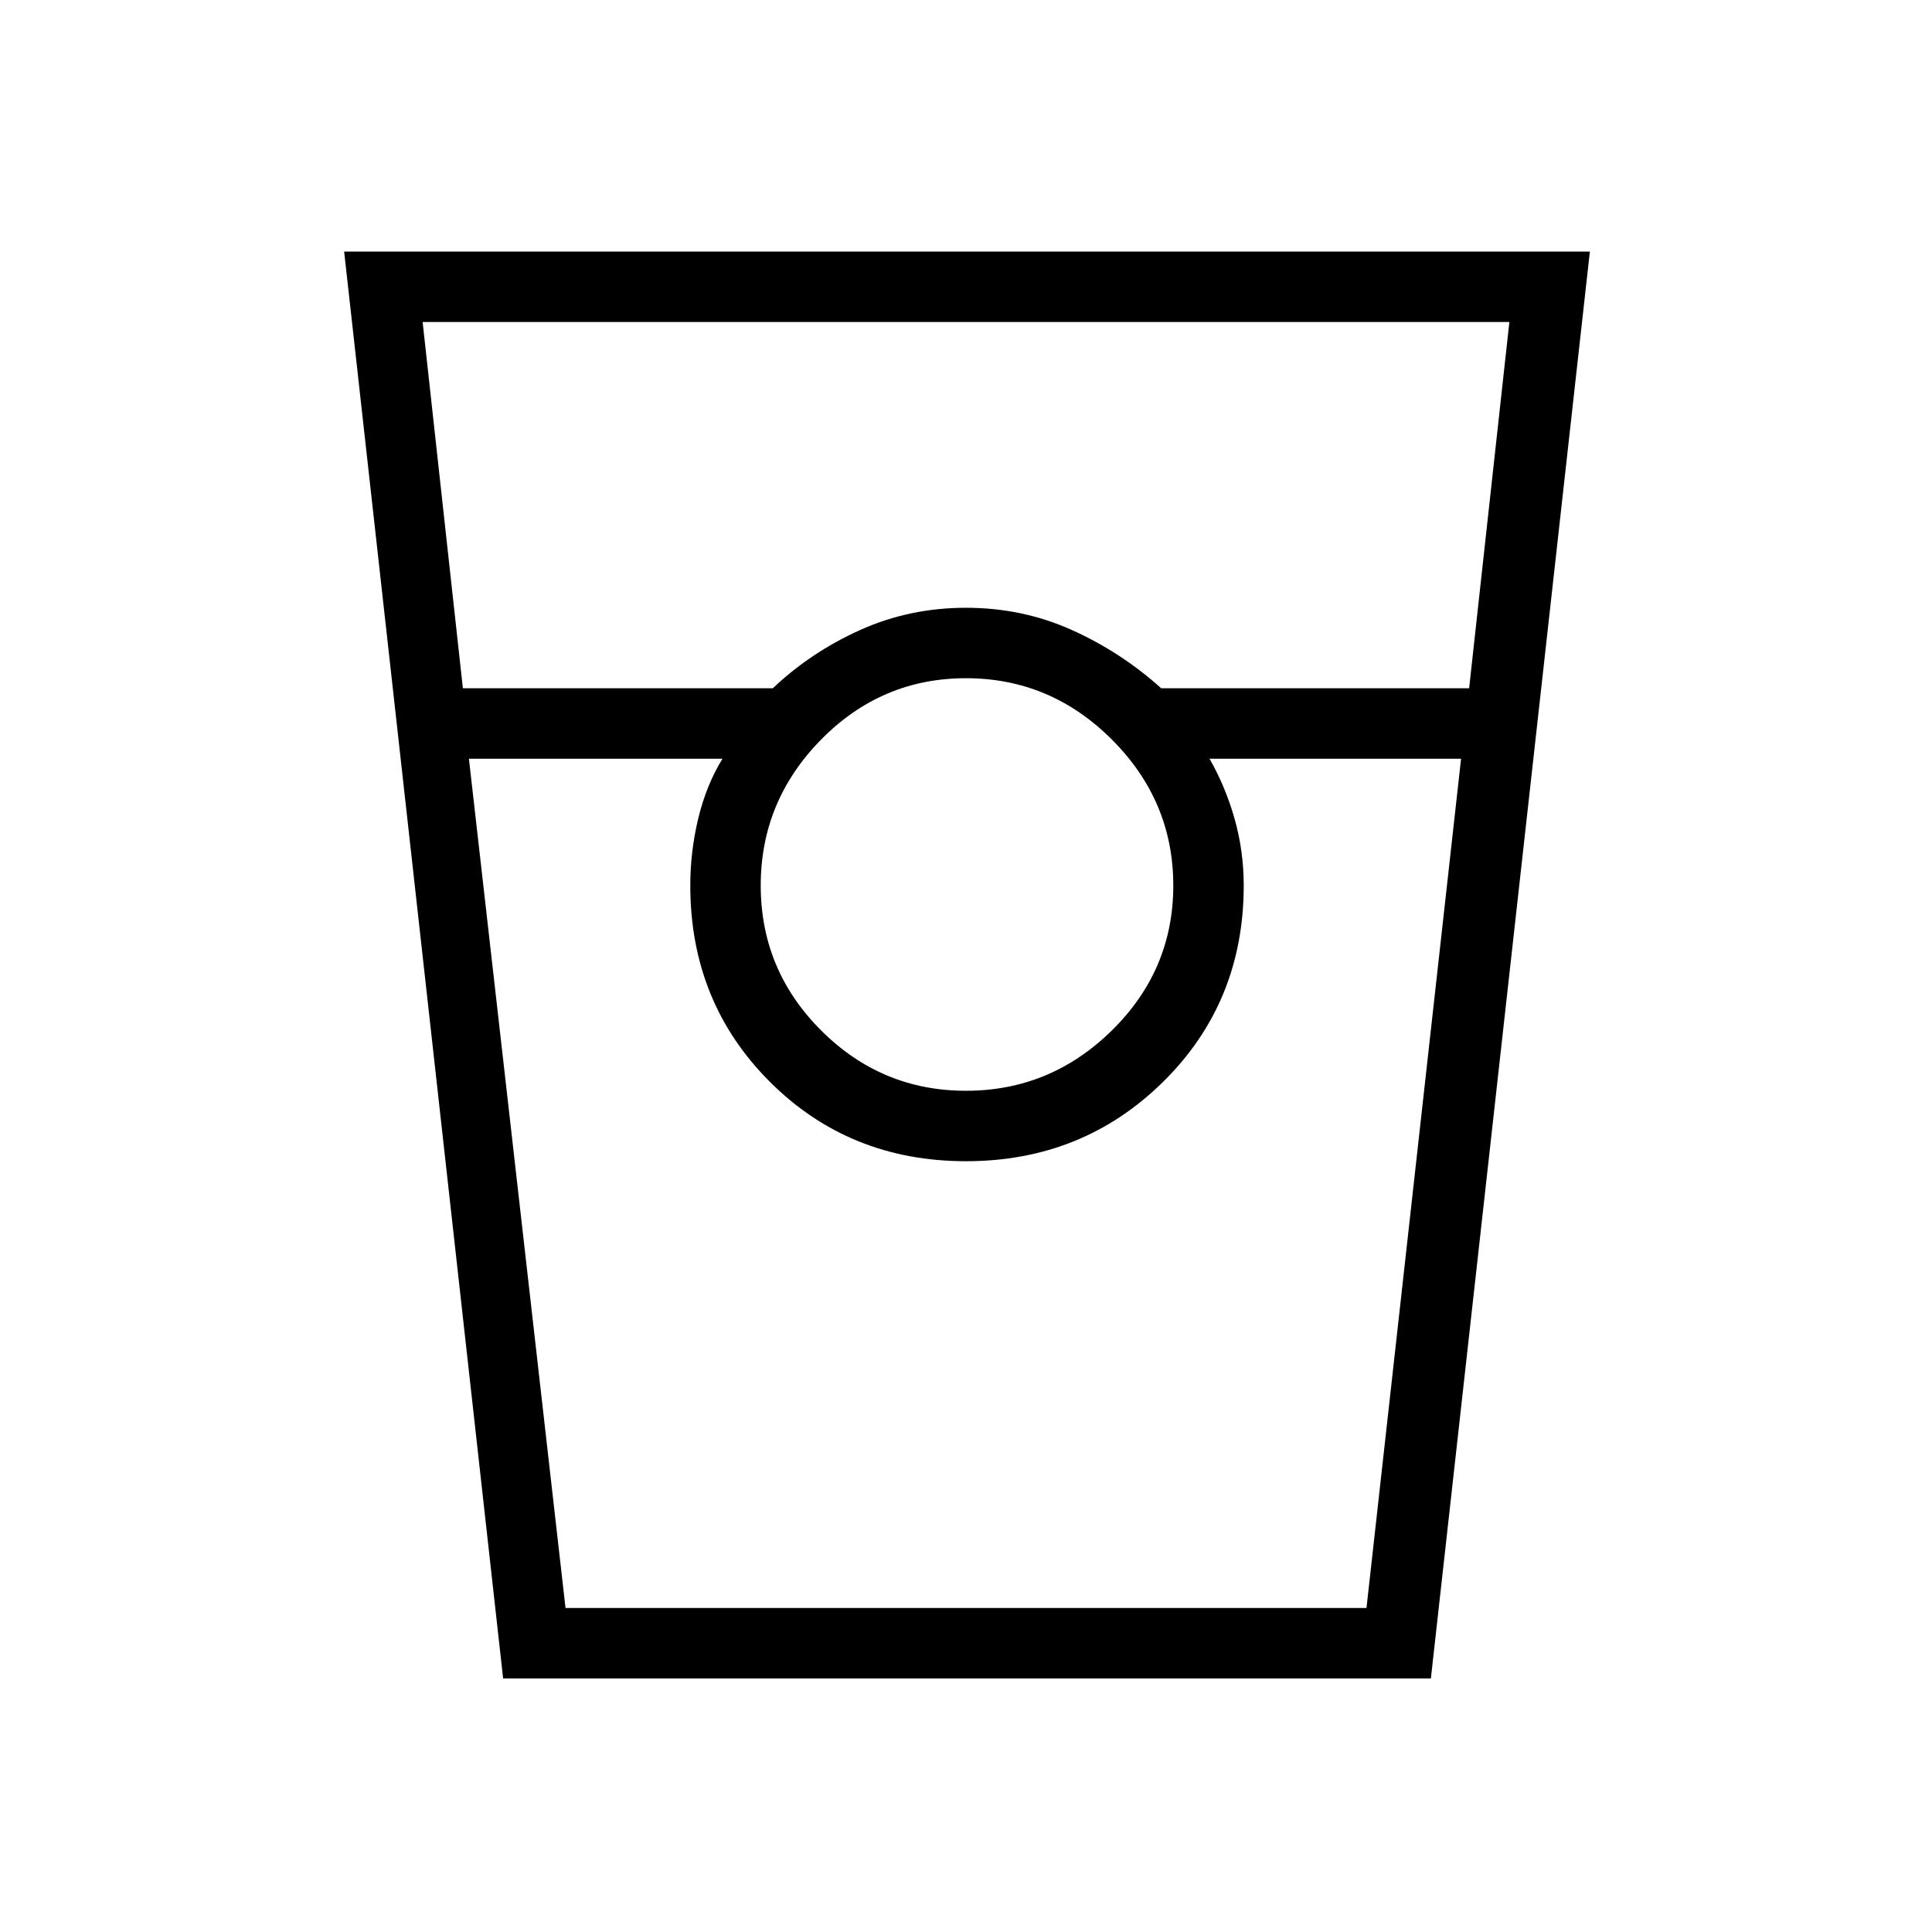 <svg xmlns="http://www.w3.org/2000/svg" height="48" width="48"><path d="M12.5 41.7 8.55 6.25H39.5L35.55 41.7Zm-1-24.6h7.7q.95-.9 2.175-1.45Q22.6 15.1 24 15.1t2.625.55q1.225.55 2.225 1.45h7.65l1-9.1h-27Zm12.5 10q2.1 0 3.625-1.5T29.15 22q0-2.1-1.525-3.625T24 16.85q-2.1 0-3.6 1.525T18.9 22q0 2.1 1.5 3.6t3.6 1.5Zm-12.35-8.25 2.4 21.1h19.9l2.35-21.1h-6.25q.4.7.625 1.5.225.8.225 1.65 0 2.9-2 4.875T24 28.85q-2.9 0-4.875-1.975T17.15 22q0-.85.2-1.675.2-.825.6-1.475Zm2.4 21.1h3.9-.8H30.9h-.85 3.9-19.9Z"/></svg>